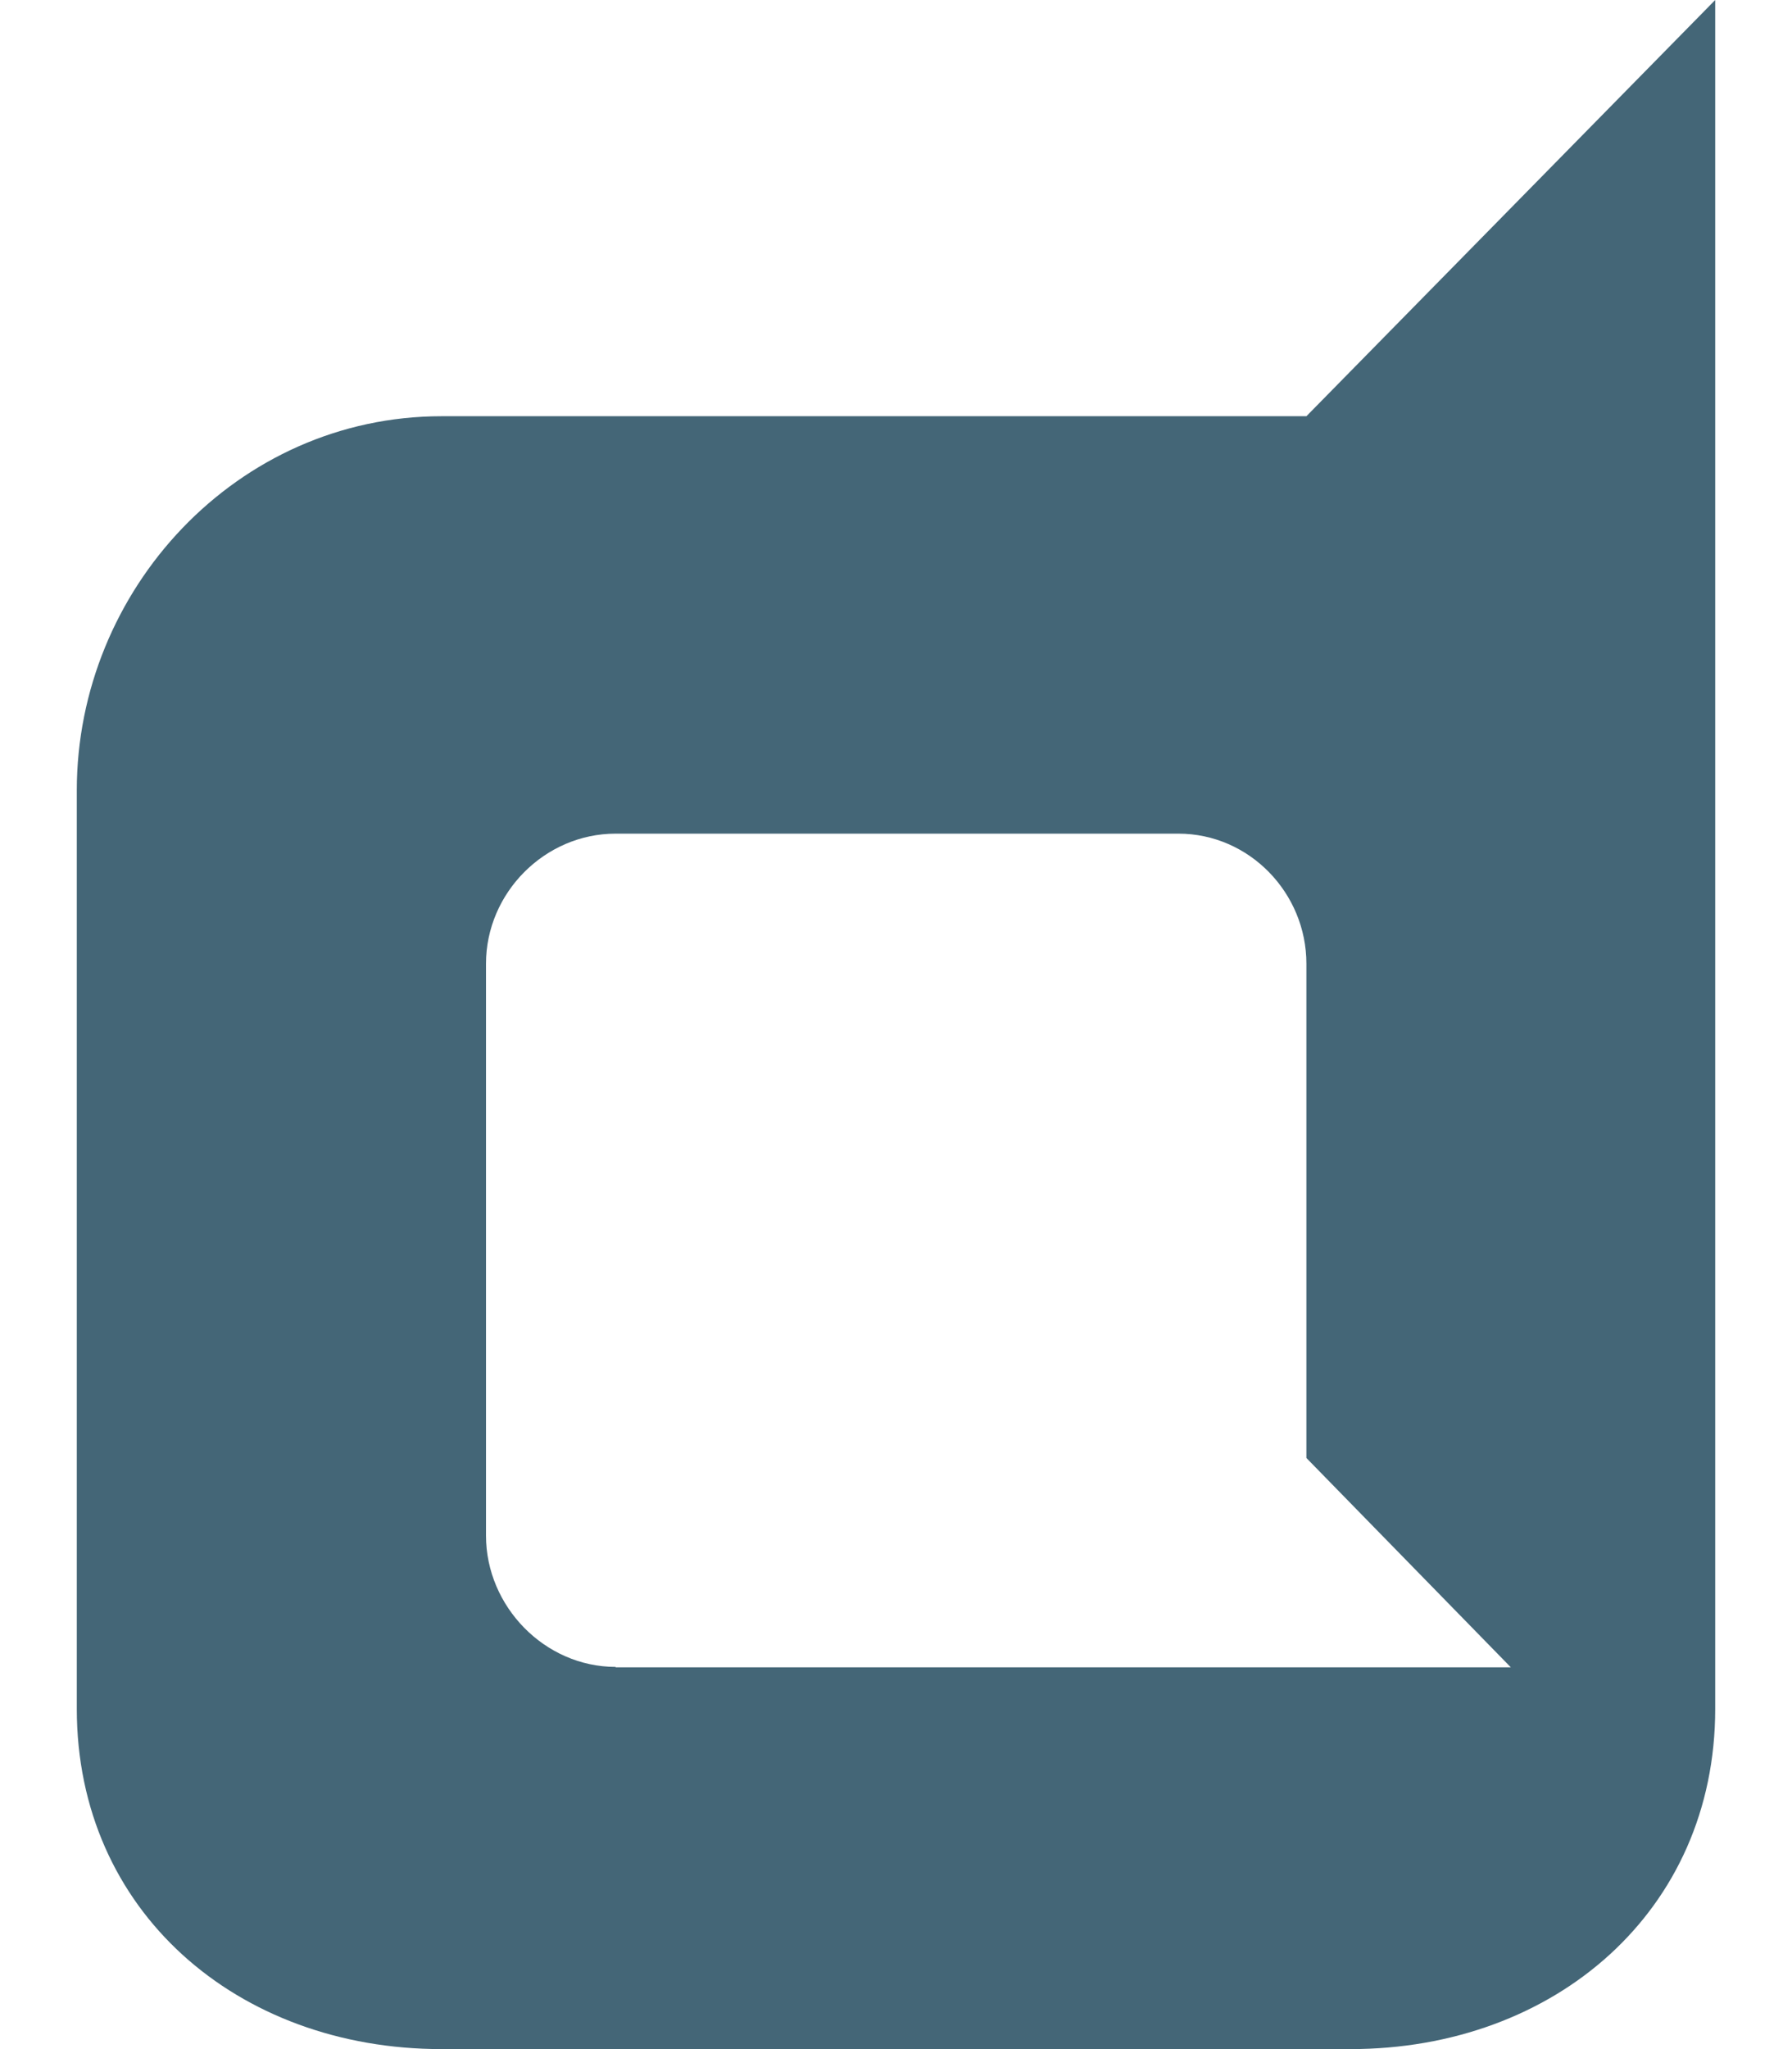<svg aria-hidden="true" focusable="false" data-prefix="fab" data-icon="dashcube" class="svg-inline--fa fa-dashcube fa-w-14" role="img" xmlns="http://www.w3.org/2000/svg" viewBox="0 0 448 512"><path fill="#4678" d="M326.6 104H110.4c-51.1 0-91.2 43.3-91.2 93.5V427c0 50.5 40.1 85 91.2 85h227.2c51.1 0 91.2-34.5 91.2-85V0L326.6 104zM153.9 416.5c-17.7 0-32.4-15.1-32.4-32.8V240.8c0-17.7 14.7-32.5 32.4-32.5h140.7c17.7 0 32 14.8 32 32.5v123.5l51.1 52.3H153.9z"></path></svg>